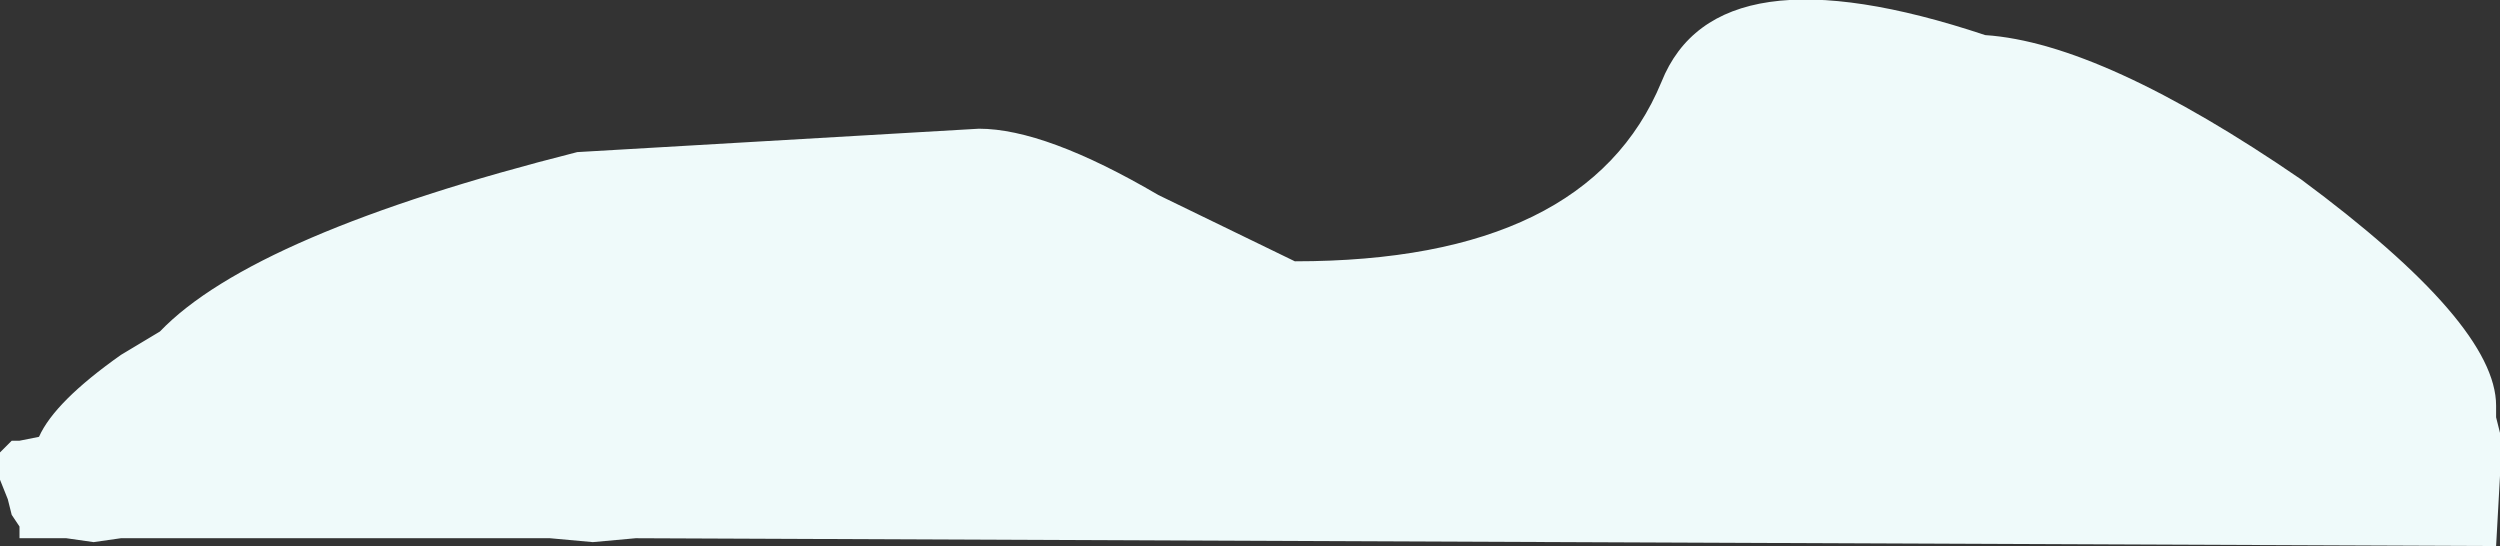 <?xml version="1.0" encoding="UTF-8" standalone="no"?>
<svg xmlns:xlink="http://www.w3.org/1999/xlink" height="7.0px" width="32.05px" xmlns="http://www.w3.org/2000/svg">
  <rect width="100%" height="100%" fill="#333333" stroke="none"/>
  <g transform="matrix(1.0, 0.0, 0.0, 1.0, -32.1, -57.25)">
    <path d="M34.15 61.5 Q35.35 60.25 39.5 59.2 L44.65 58.9 Q45.5 58.9 46.95 59.75 L48.7 60.6 Q52.45 60.6 53.4 58.3 54.1 56.55 57.55 57.7 59.05 57.8 61.6 59.55 64.1 61.4 64.1 62.45 L64.1 62.6 64.15 62.8 64.15 62.95 64.15 63.35 64.1 64.25 40.25 64.15 39.7 64.2 39.15 64.15 33.65 64.15 33.3 64.2 32.95 64.15 32.35 64.15 32.35 64.05 32.35 64.0 32.25 63.85 32.2 63.65 32.1 63.4 32.1 63.2 32.1 63.1 32.1 63.05 32.15 63.0 32.25 62.9 32.35 62.9 32.6 62.85 Q32.8 62.4 33.65 61.8 L34.15 61.5" fill="#effafa" fill-rule="evenodd" stroke="none"/>
  </g>
</svg>
